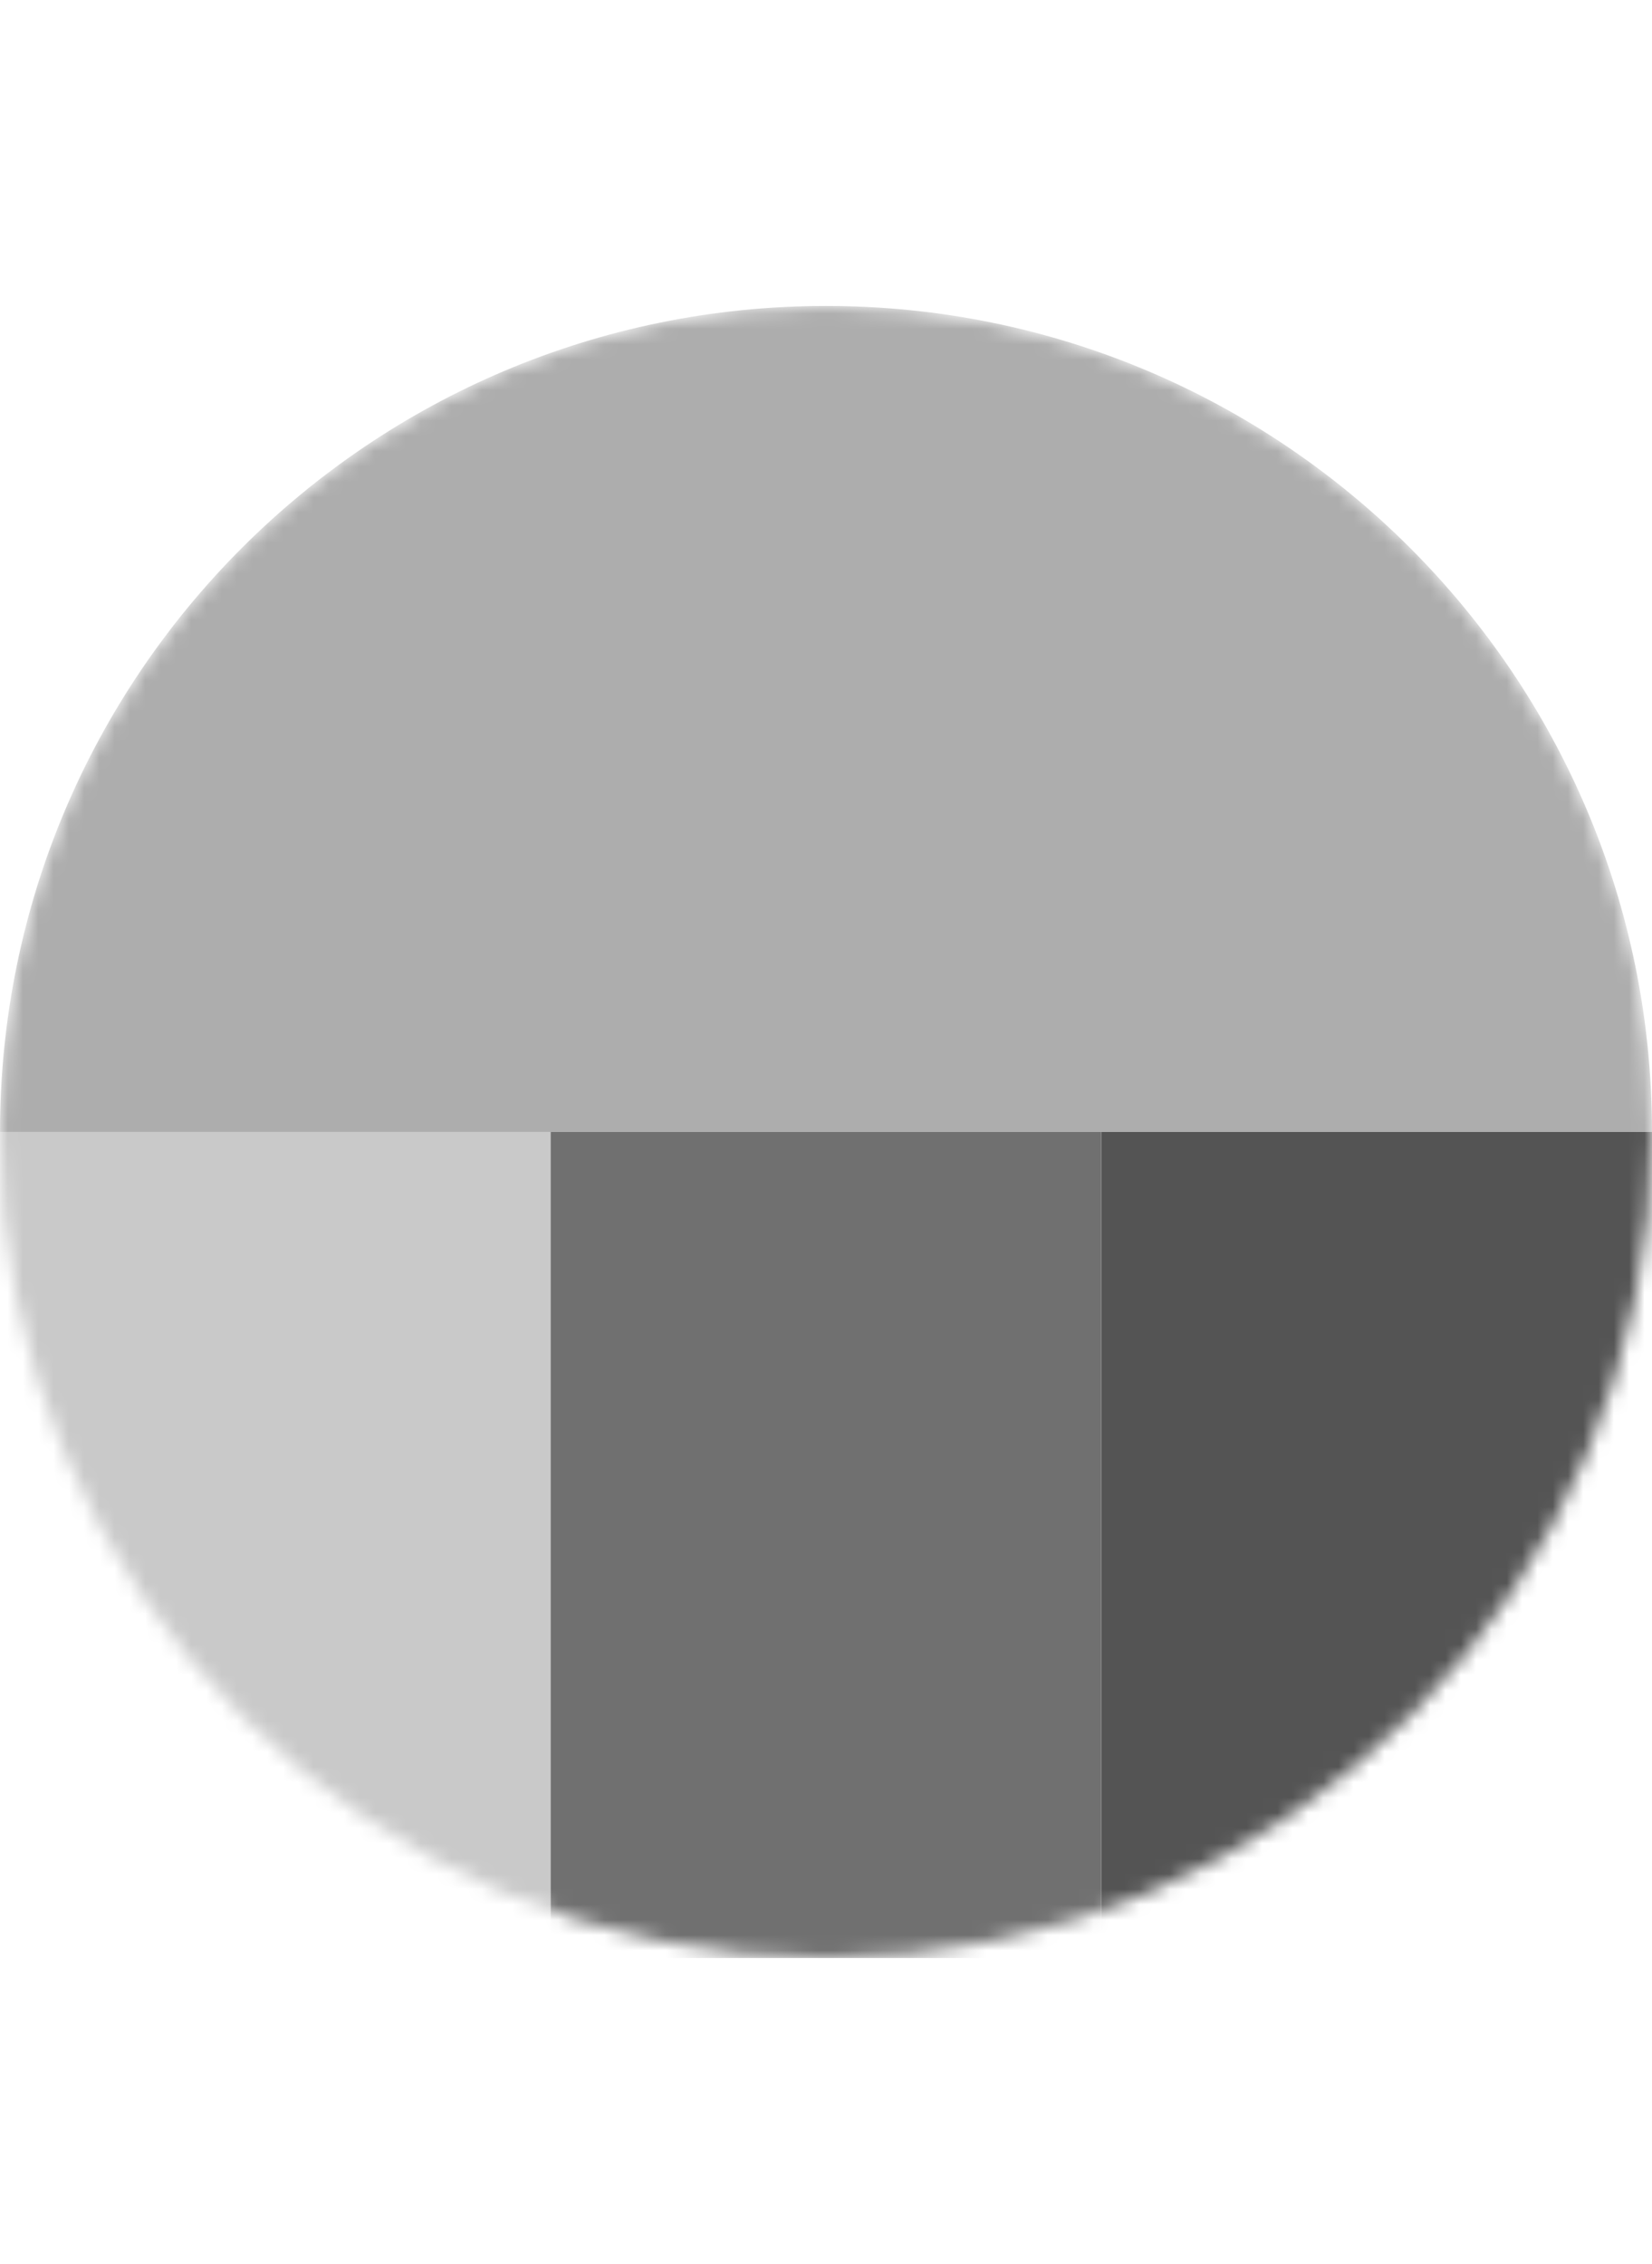 <svg width="108" height="148" viewBox="0 0 108 148" fill="none" xmlns="http://www.w3.org/2000/svg">
<mask id="mask0_1961_2936" style="mask-type:alpha" maskUnits="userSpaceOnUse" x="0" y="20" width="108" height="108">
<path d="M54 20C24.177 20 1.41783e-06 44.177 3.16681e-06 74C4.91579e-06 103.823 24.177 128 54 128C83.823 128 108 103.823 108 74C108 44.177 83.823 20 54 20Z" fill="#3CC29A"/>
</mask>
<g mask="url(#mask0_1961_2936)">
<path d="M54 20C24.177 20 1.41783e-06 44.177 3.16681e-06 74L108 74C108 44.177 83.823 20 54 20Z" fill="#ADADAD"/>
<path d="M72 74L72 128L108 128L108 74L72 74Z" fill="#545454"/>
<path d="M0 74L3.16681e-06 128L36 128L36 74L0 74Z" fill="#C9C9C9"/>
<path d="M36 74L36 128L72 128L72 74L36 74Z" fill="#707070"/>
</g>
</svg>
